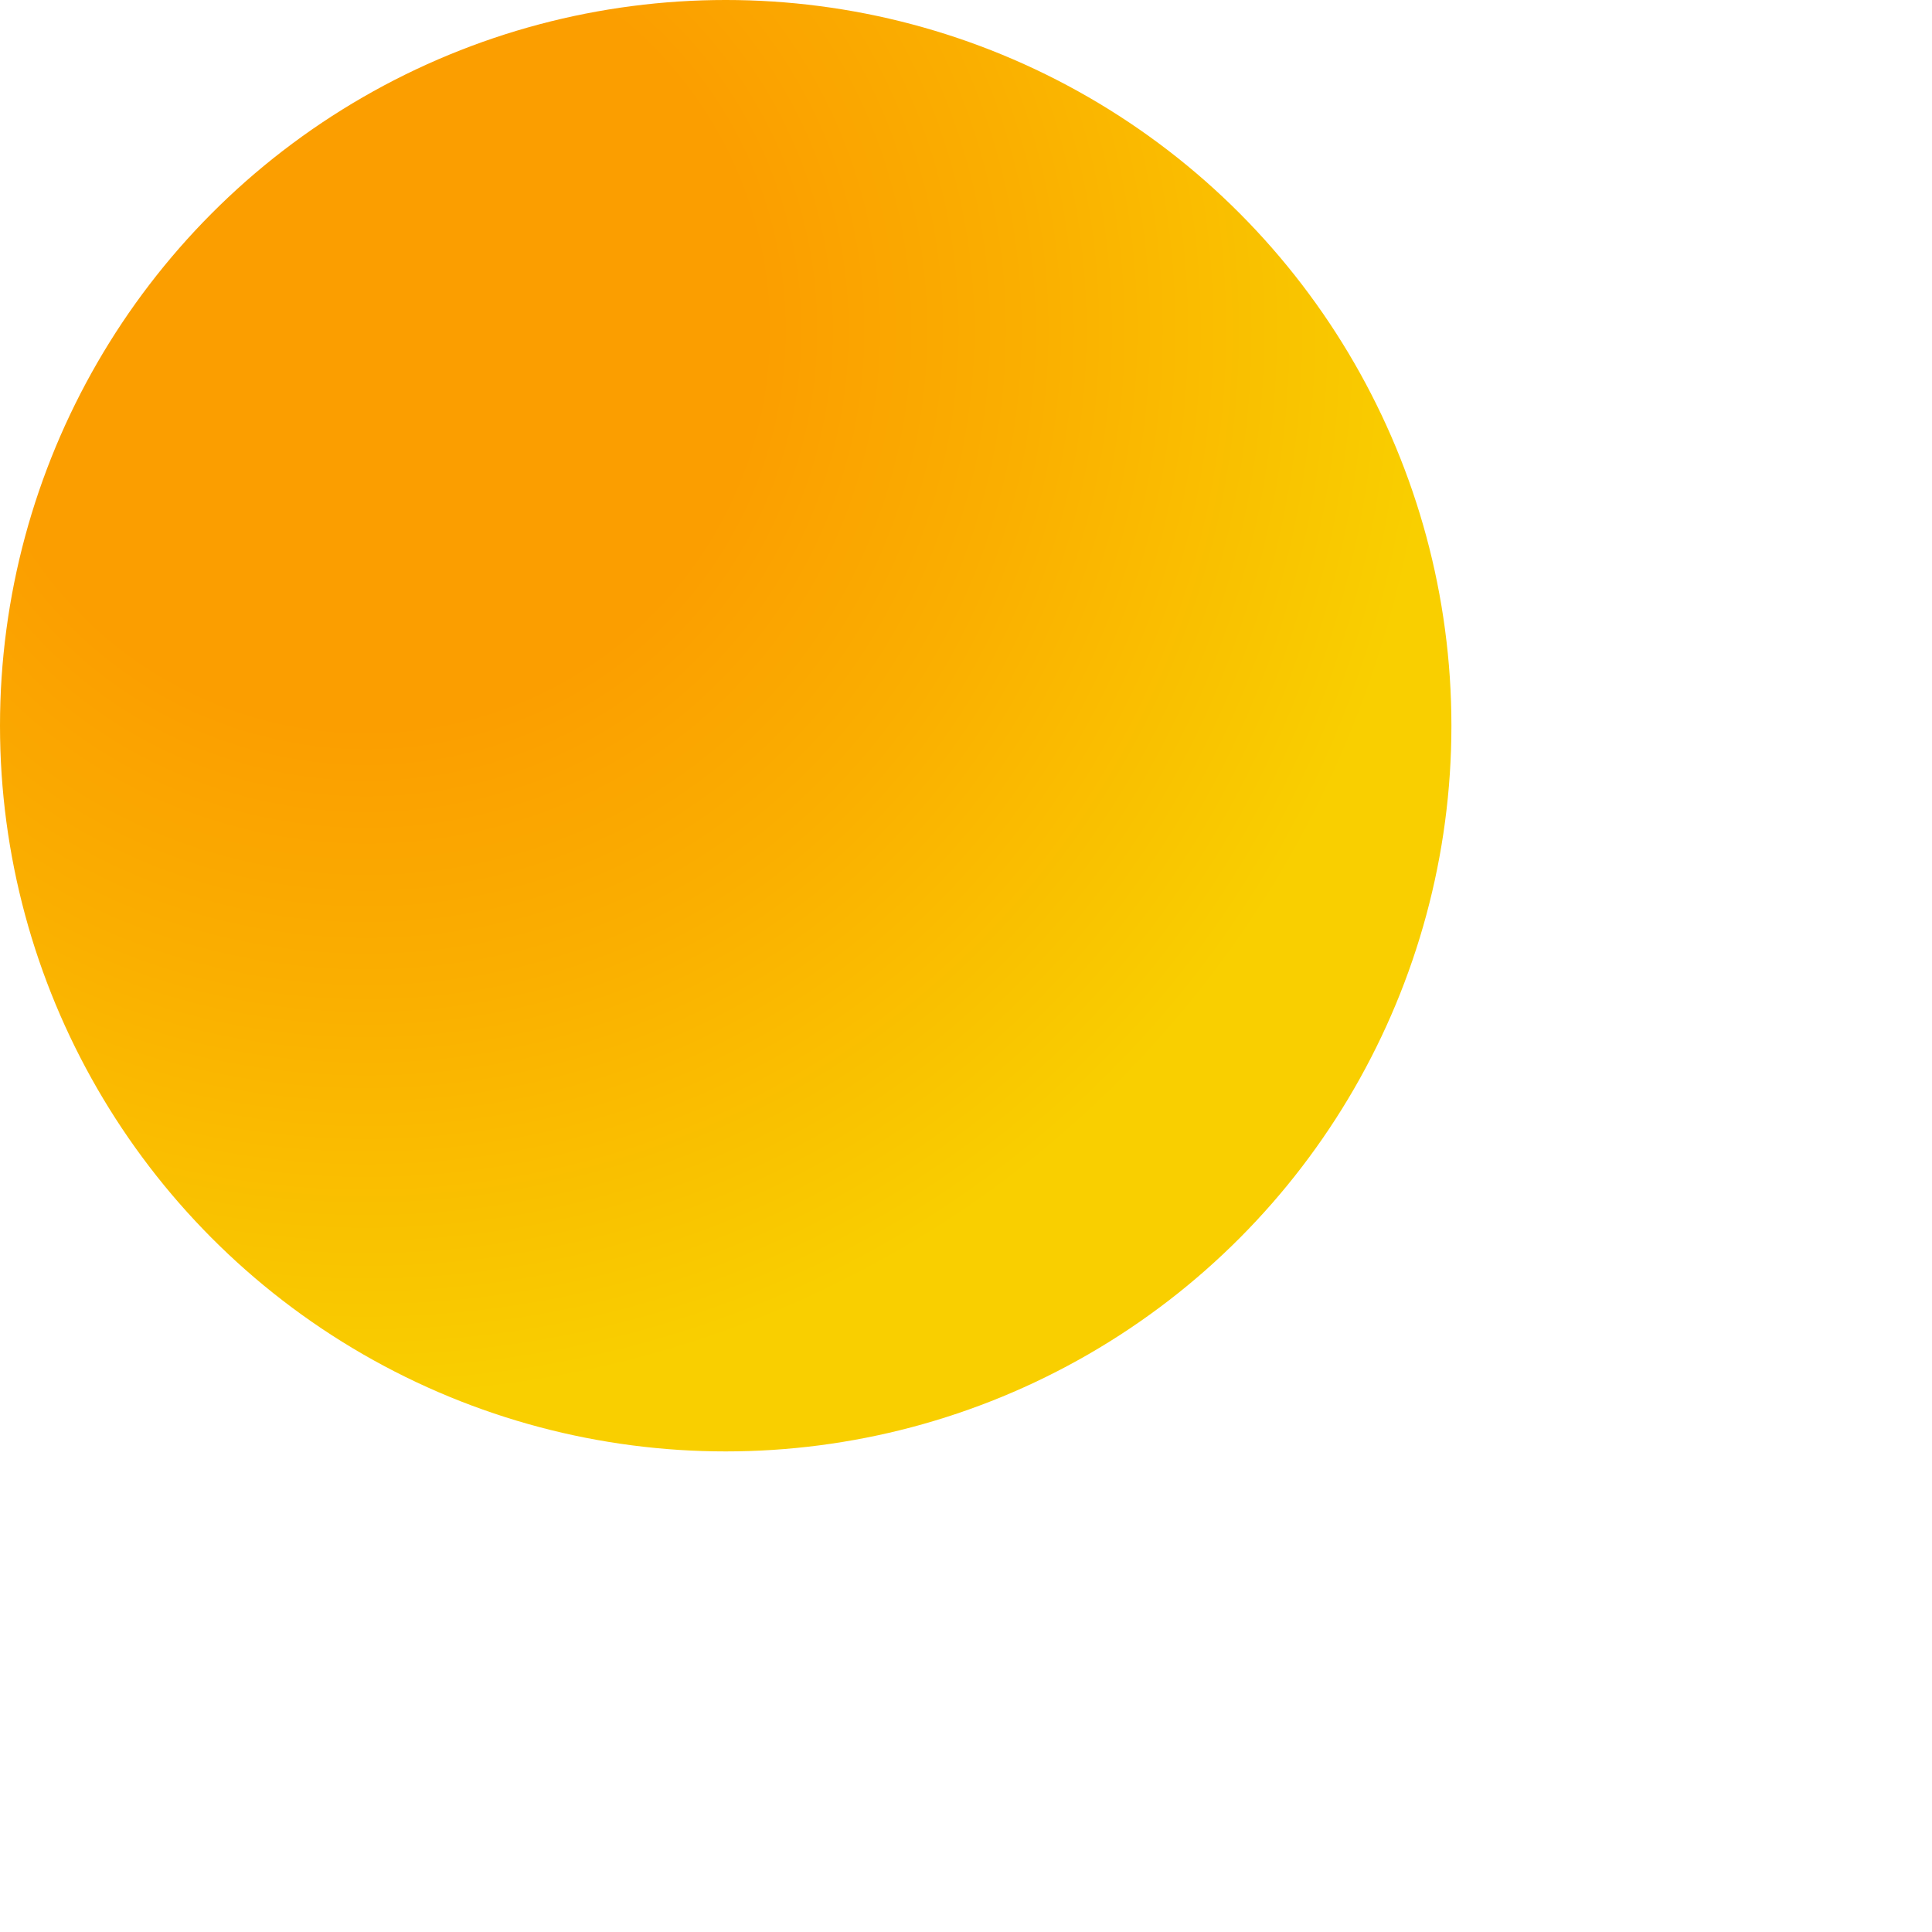 <svg  viewBox="0 0 800 800" fill="none" xmlns="http://www.w3.org/2000/svg">
<circle cx="300.5" cy="300.5" r="300.5" fill="url(#paint0_radial_1_4)"/>
<defs>
<radialGradient id="paint0_radial_1_4" cx="0" cy="0" r="1" gradientUnits="userSpaceOnUse" gradientTransform="translate(154 139) rotate(44.164) scale(436.331)">
<stop offset="0.37" stop-color="#FB9E00"/>
<stop offset="0.62" stop-color="#FAAF00"/>
<stop offset="1" stop-color="#F9CF00"/>
</radialGradient>
</defs>
</svg>
